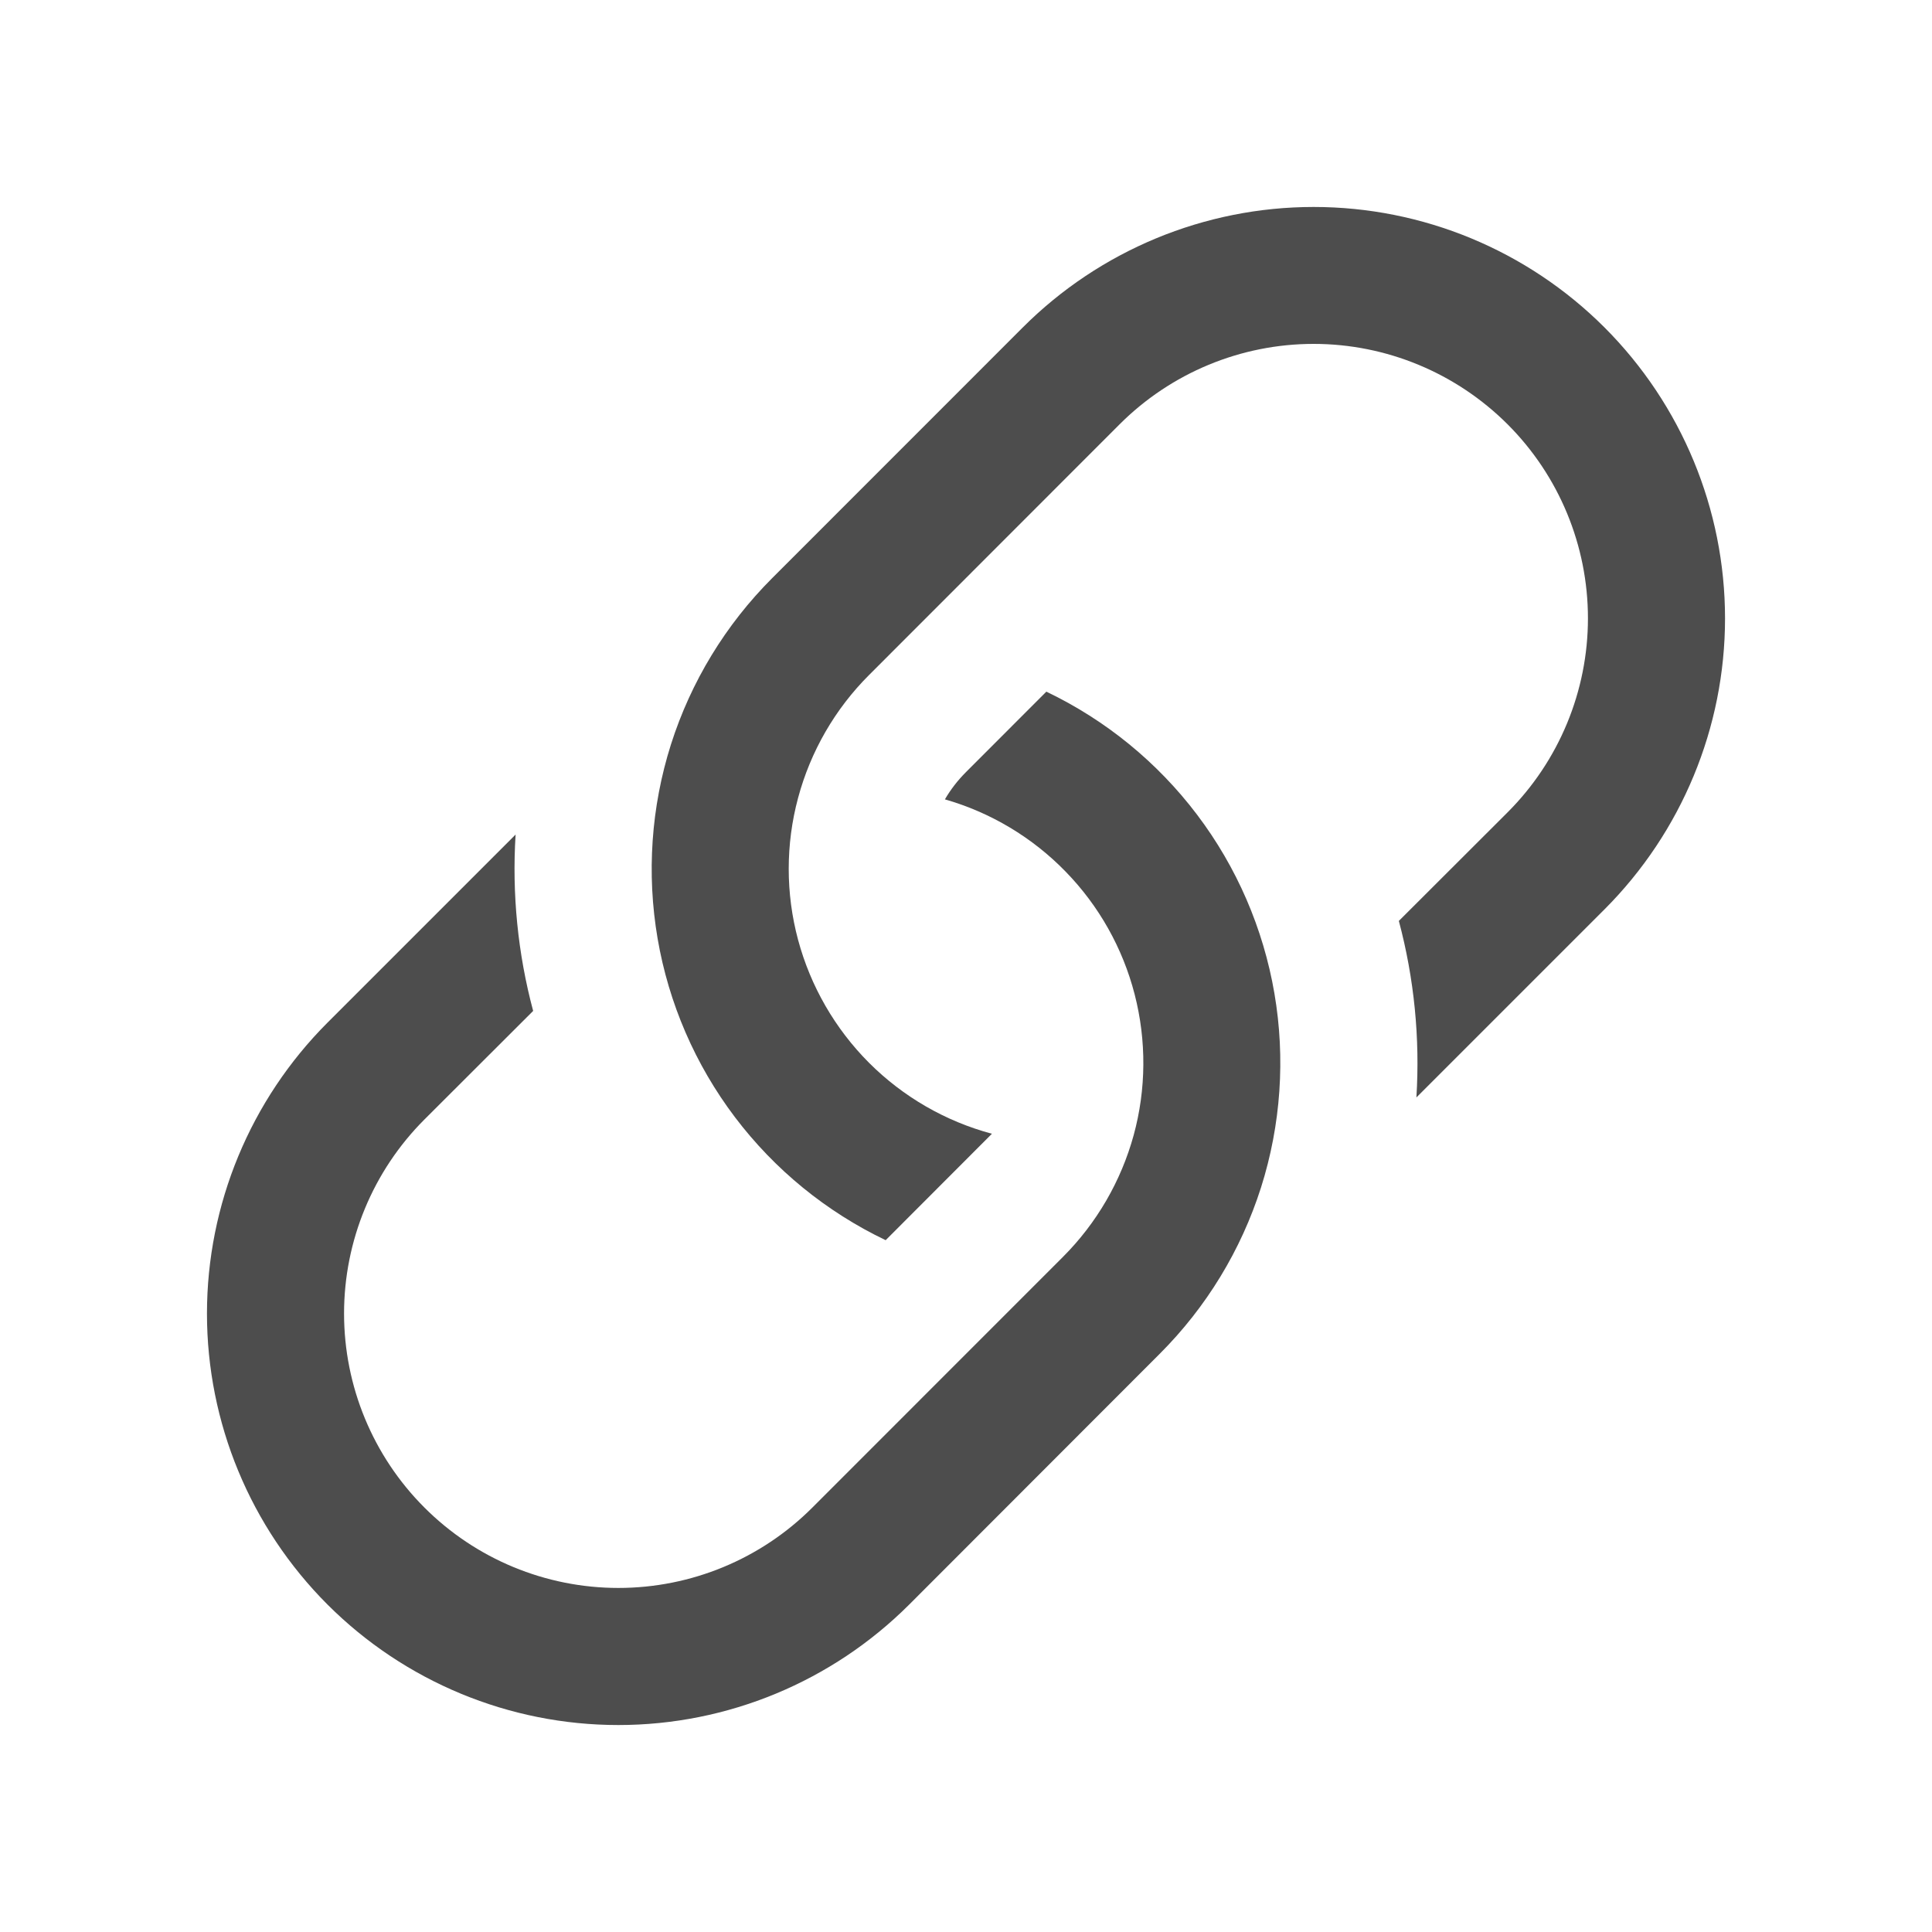 <svg width="24" height="24" viewBox="0 0 24 24" fill="none" xmlns="http://www.w3.org/2000/svg">
<path d="M6.405 10.367L4.068 12.704C3.11 13.663 2.571 14.963 2.571 16.318C2.571 17.673 3.11 18.973 4.068 19.932C5.026 20.89 6.326 21.429 7.681 21.429C9.037 21.429 10.336 20.89 11.295 19.932L14.408 16.816C14.986 16.238 15.417 15.53 15.665 14.751C15.912 13.972 15.969 13.145 15.831 12.339C15.693 11.534 15.364 10.773 14.871 10.121C14.378 9.469 13.736 8.945 12.998 8.592L12 9.591C11.899 9.692 11.81 9.806 11.738 9.93C12.307 10.093 12.825 10.403 13.238 10.828C13.652 11.253 13.947 11.778 14.095 12.352C14.243 12.927 14.239 13.53 14.083 14.101C13.926 14.673 13.623 15.195 13.204 15.614L10.092 18.727C9.453 19.367 8.586 19.726 7.682 19.726C6.778 19.726 5.911 19.367 5.272 18.727C4.633 18.088 4.274 17.221 4.274 16.317C4.274 15.413 4.633 14.546 5.272 13.907L6.623 12.558C6.432 11.844 6.359 11.105 6.405 10.367Z" fill="#4D4D4D"/>
<path d="M9.592 7.182C9.014 7.76 8.583 8.468 8.335 9.247C8.088 10.026 8.031 10.853 8.169 11.659C8.307 12.464 8.636 13.225 9.129 13.877C9.622 14.529 10.264 15.053 11.002 15.406L12.322 14.084C11.744 13.929 11.218 13.625 10.795 13.202C10.373 12.779 10.069 12.252 9.914 11.675C9.759 11.097 9.759 10.489 9.914 9.912C10.069 9.334 10.373 8.807 10.796 8.385L13.908 5.271C14.547 4.632 15.414 4.272 16.318 4.272C17.222 4.272 18.088 4.632 18.728 5.271C19.367 5.91 19.726 6.777 19.726 7.681C19.726 8.585 19.367 9.452 18.728 10.091L17.377 11.44C17.568 12.156 17.641 12.897 17.595 13.633L19.932 11.296C20.89 10.337 21.429 9.037 21.429 7.682C21.429 6.327 20.89 5.027 19.932 4.068C18.974 3.11 17.674 2.571 16.319 2.571C14.963 2.571 13.663 3.11 12.705 4.068L9.592 7.182Z" fill="#4D4D4D"/>
</svg>
